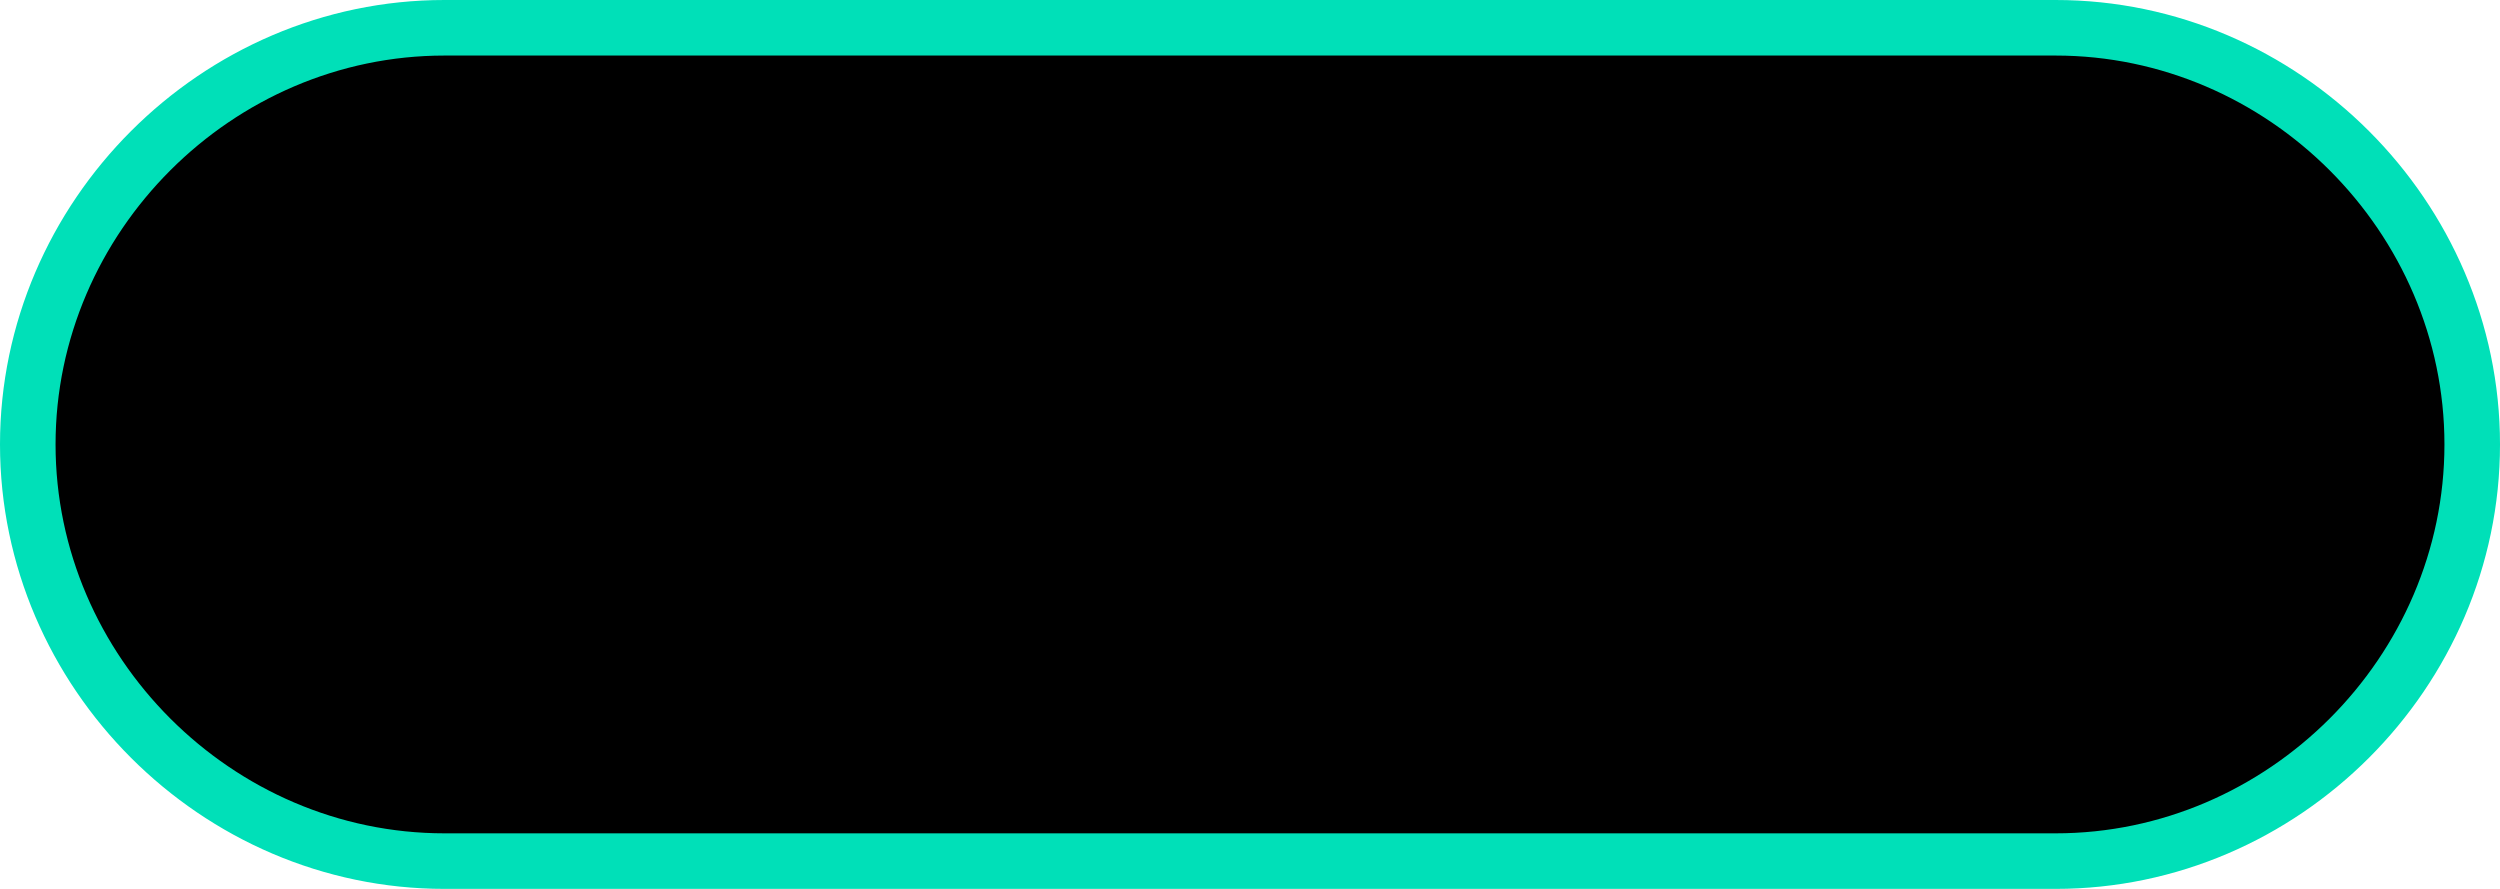 <?xml version="1.0" encoding="utf-8"?>
<!-- Generator: Adobe Illustrator 26.0.3, SVG Export Plug-In . SVG Version: 6.00 Build 0)  -->
<svg version="1.1" id="圖層_1" xmlns="http://www.w3.org/2000/svg" xmlns:xlink="http://www.w3.org/1999/xlink" x="0px" y="0px"
	 viewBox="0 0 45 16" style="enable-background:new 0 0 45 16;" xml:space="preserve">
<style type="text/css">
	.st0{stroke:#00E0B8;}
</style>
<path class="st0" d="M8,0.5h29c4.1,0,7.5,3.4,7.5,7.5l0,0c0,4.1-3.4,7.5-7.5,7.5H8c-4.1,0-7.5-3.4-7.5-7.5l0,0
	C0.5,3.9,3.9,0.5,8,0.5z"/>
</svg>
